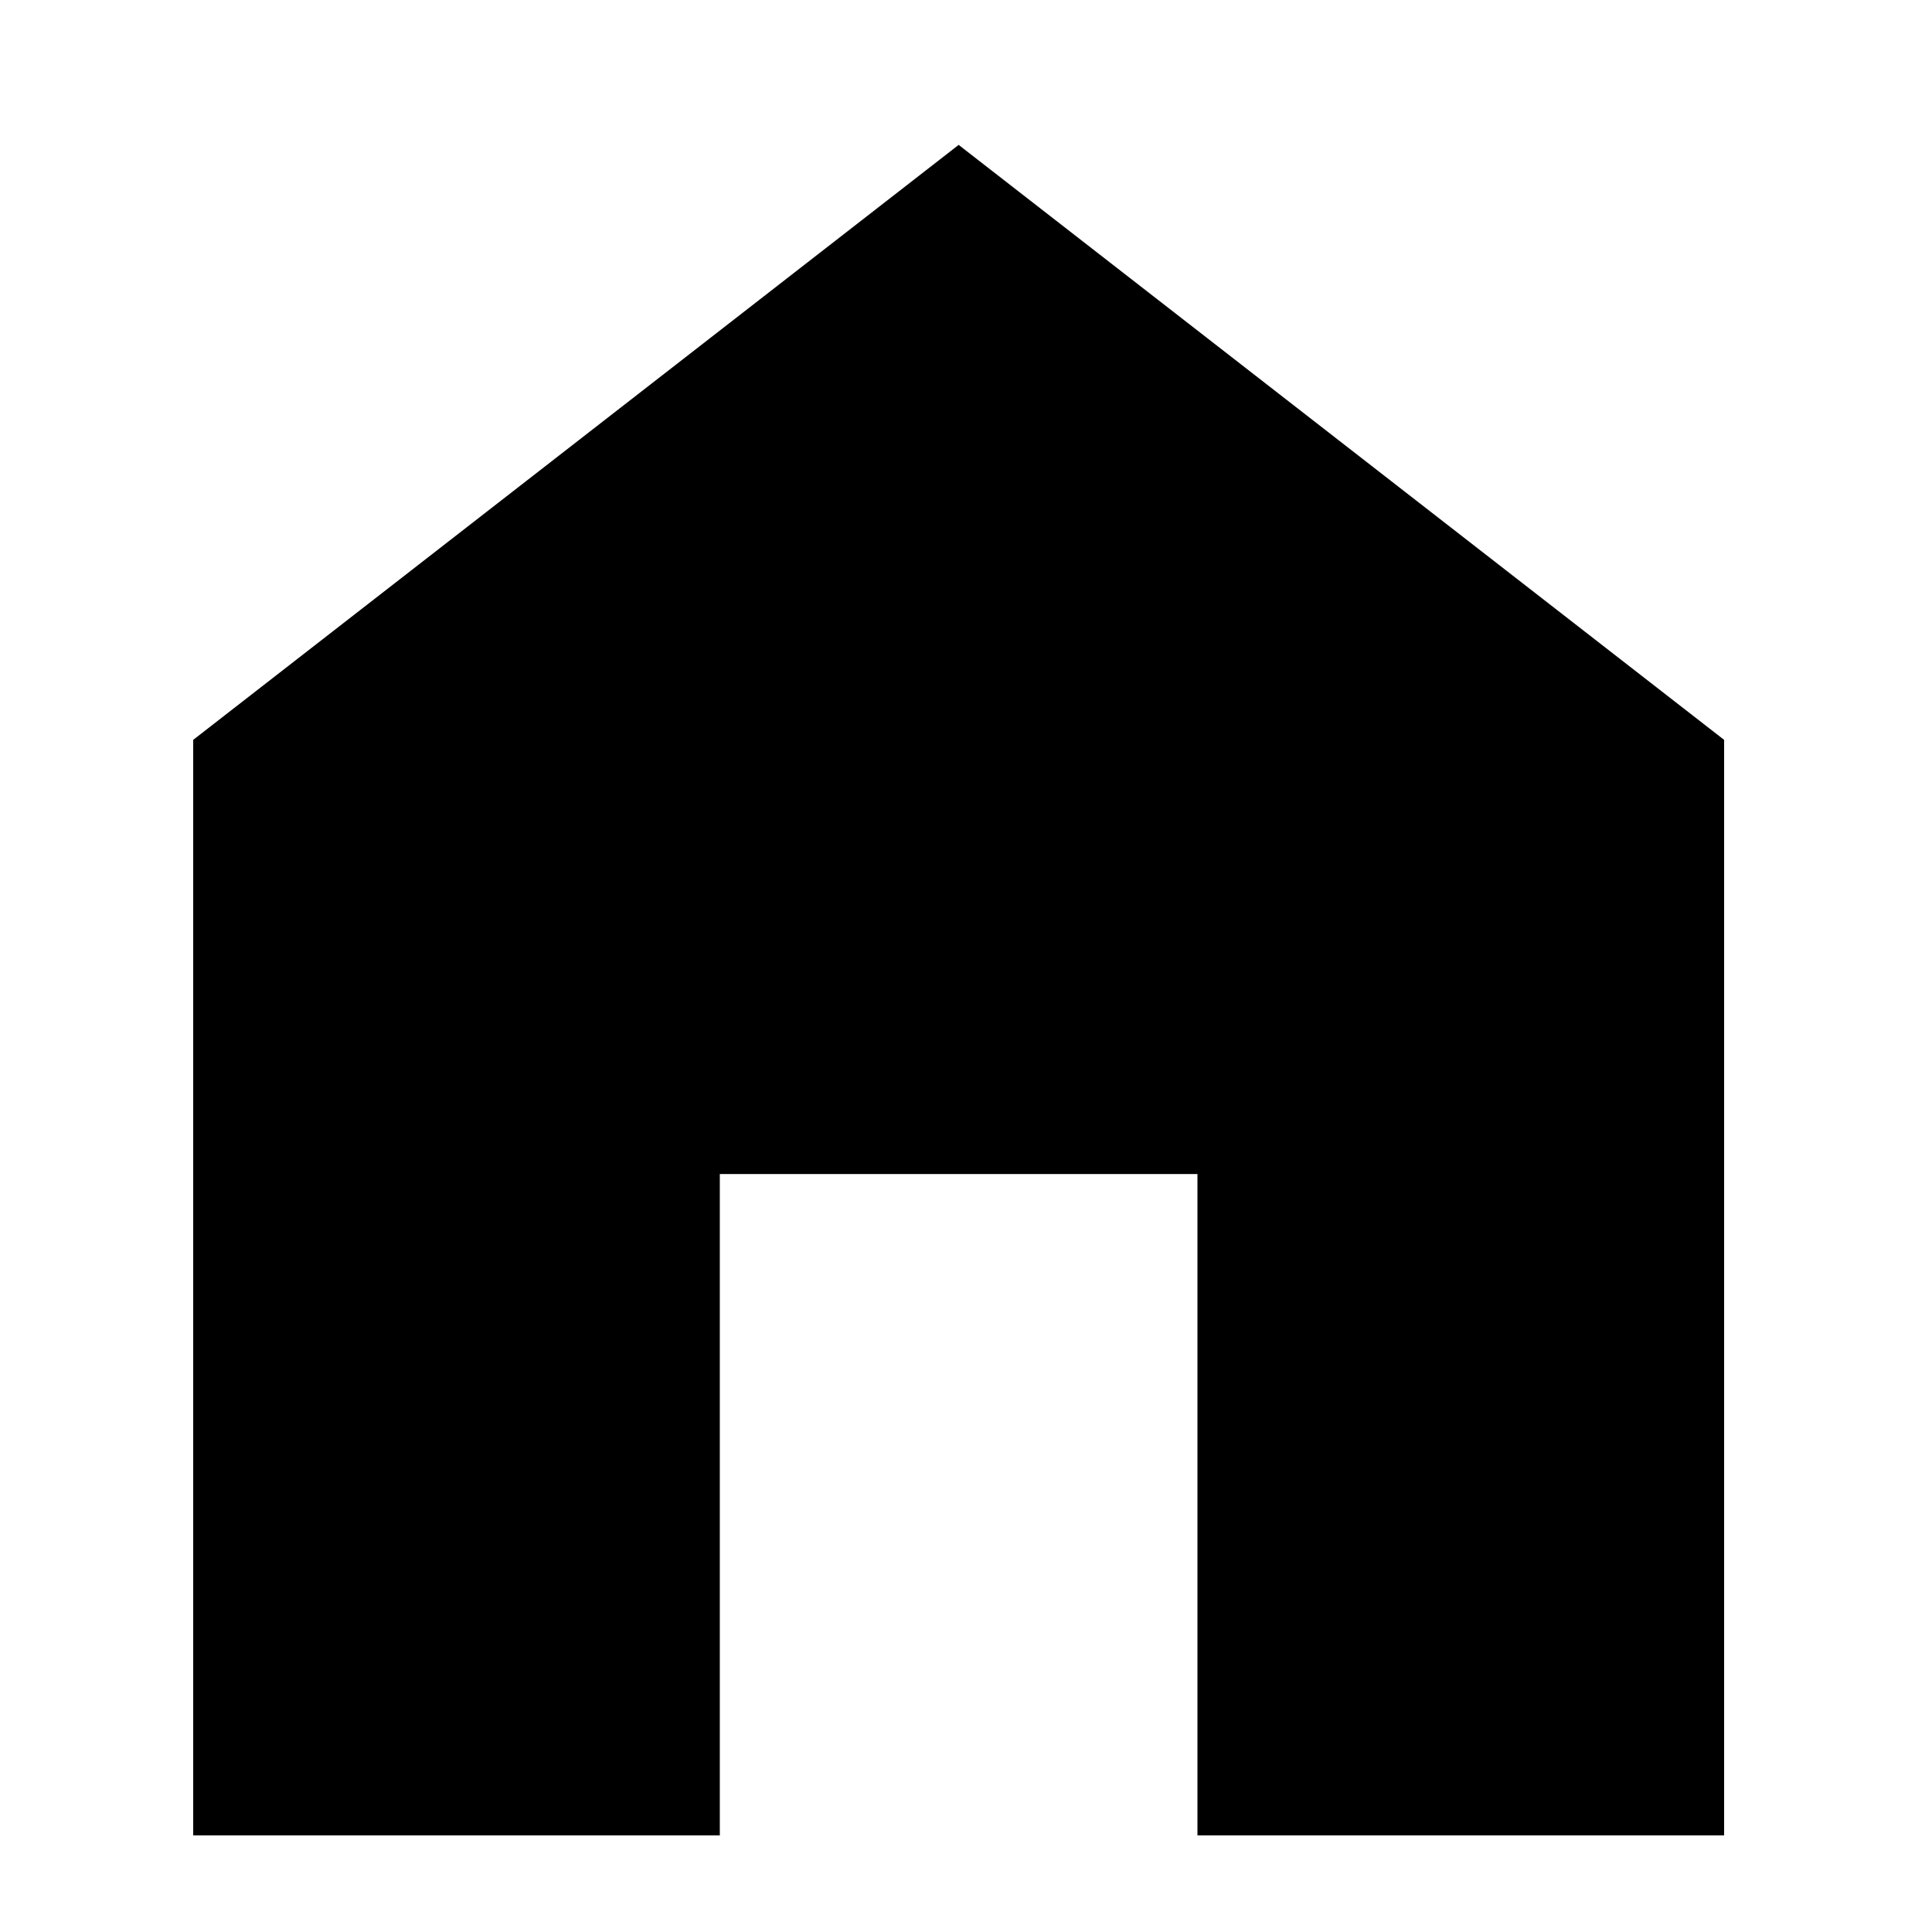 <svg width="40" height="40" viewBox="0 0 40 40" fill="none" xmlns="http://www.w3.org/2000/svg">
<path id="home-inner" d="M19.848 3L4 15.318V38H14.903V24.307H24.792V38H35.696V15.318L19.848 3Z" fill="black"/>
</svg>
